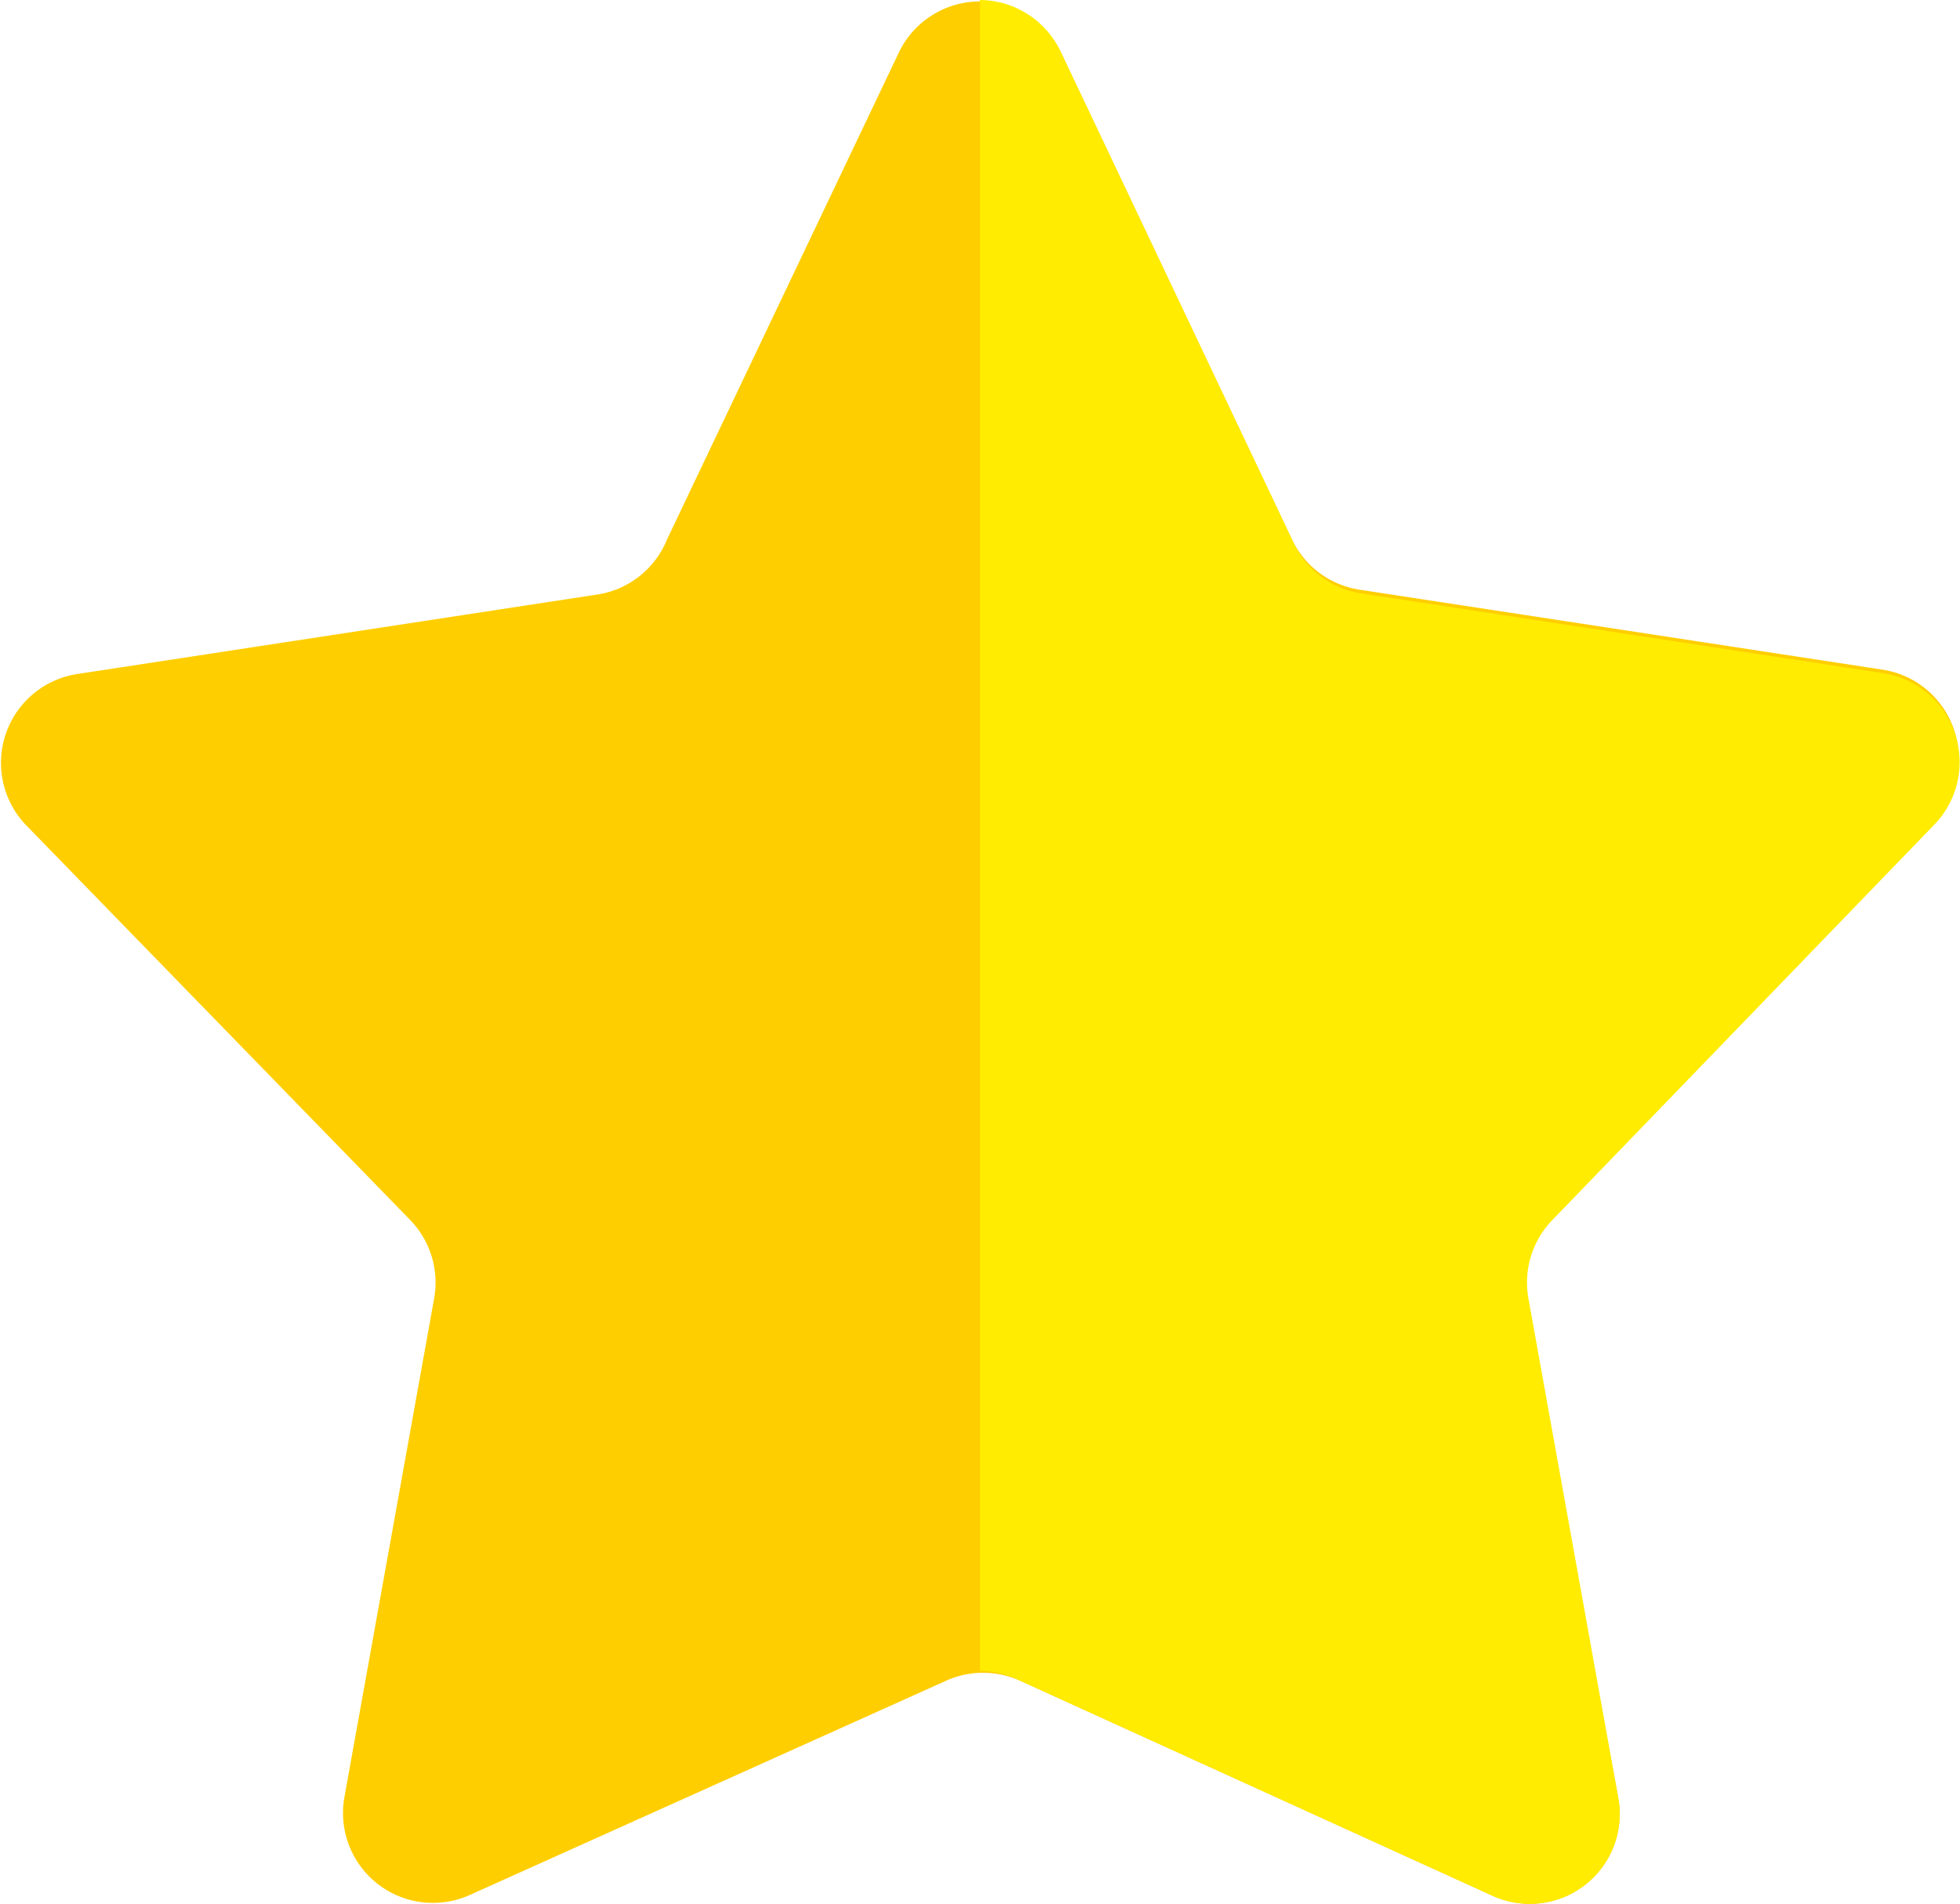 <?xml version="1.0" standalone="no"?><!DOCTYPE svg PUBLIC "-//W3C//DTD SVG 1.1//EN" "http://www.w3.org/Graphics/SVG/1.1/DTD/svg11.dtd"><svg t="1639562697704" class="icon" viewBox="0 0 1054 1024" version="1.1" xmlns="http://www.w3.org/2000/svg" p-id="3983" xmlns:xlink="http://www.w3.org/1999/xlink" width="205.859" height="200"><defs><style type="text/css"></style></defs><path d="M570.477 28.04L694.725 290.073a48.346 48.346 0 0 0 36.259 27.073l281.371 43.028a48.346 48.346 0 0 1 27.073 81.704l-206.435 211.27a48.346 48.346 0 0 0-13.053 42.061L870.219 966.91a48.346 48.346 0 0 1-67.684 52.697l-253.814-115.546a48.346 48.346 0 0 0-40.127 0l-255.748 115.062A48.346 48.346 0 0 1 185.163 966.91l48.346-268.801a48.346 48.346 0 0 0-13.053-42.061L14.02 443.812A48.346 48.346 0 0 1 41.094 362.591l281.371-43.028A48.346 48.346 0 0 0 358.724 290.073L483.455 28.04a48.346 48.346 0 0 1 87.022 0z" fill="#FFCE00" p-id="3984"></path><path d="M1039.912 443.812a48.346 48.346 0 0 0-27.073-81.704l-281.371-43.028a48.346 48.346 0 0 1-36.743-29.007L570.477 28.04a48.346 48.346 0 0 0-43.511-28.04v898.743a48.346 48.346 0 0 1 19.822 4.351l253.814 115.546A48.346 48.346 0 0 0 870.219 966.91l-48.346-268.801a48.346 48.346 0 0 1 13.053-42.061z" fill="#FFEC00" p-id="3985"></path></svg>